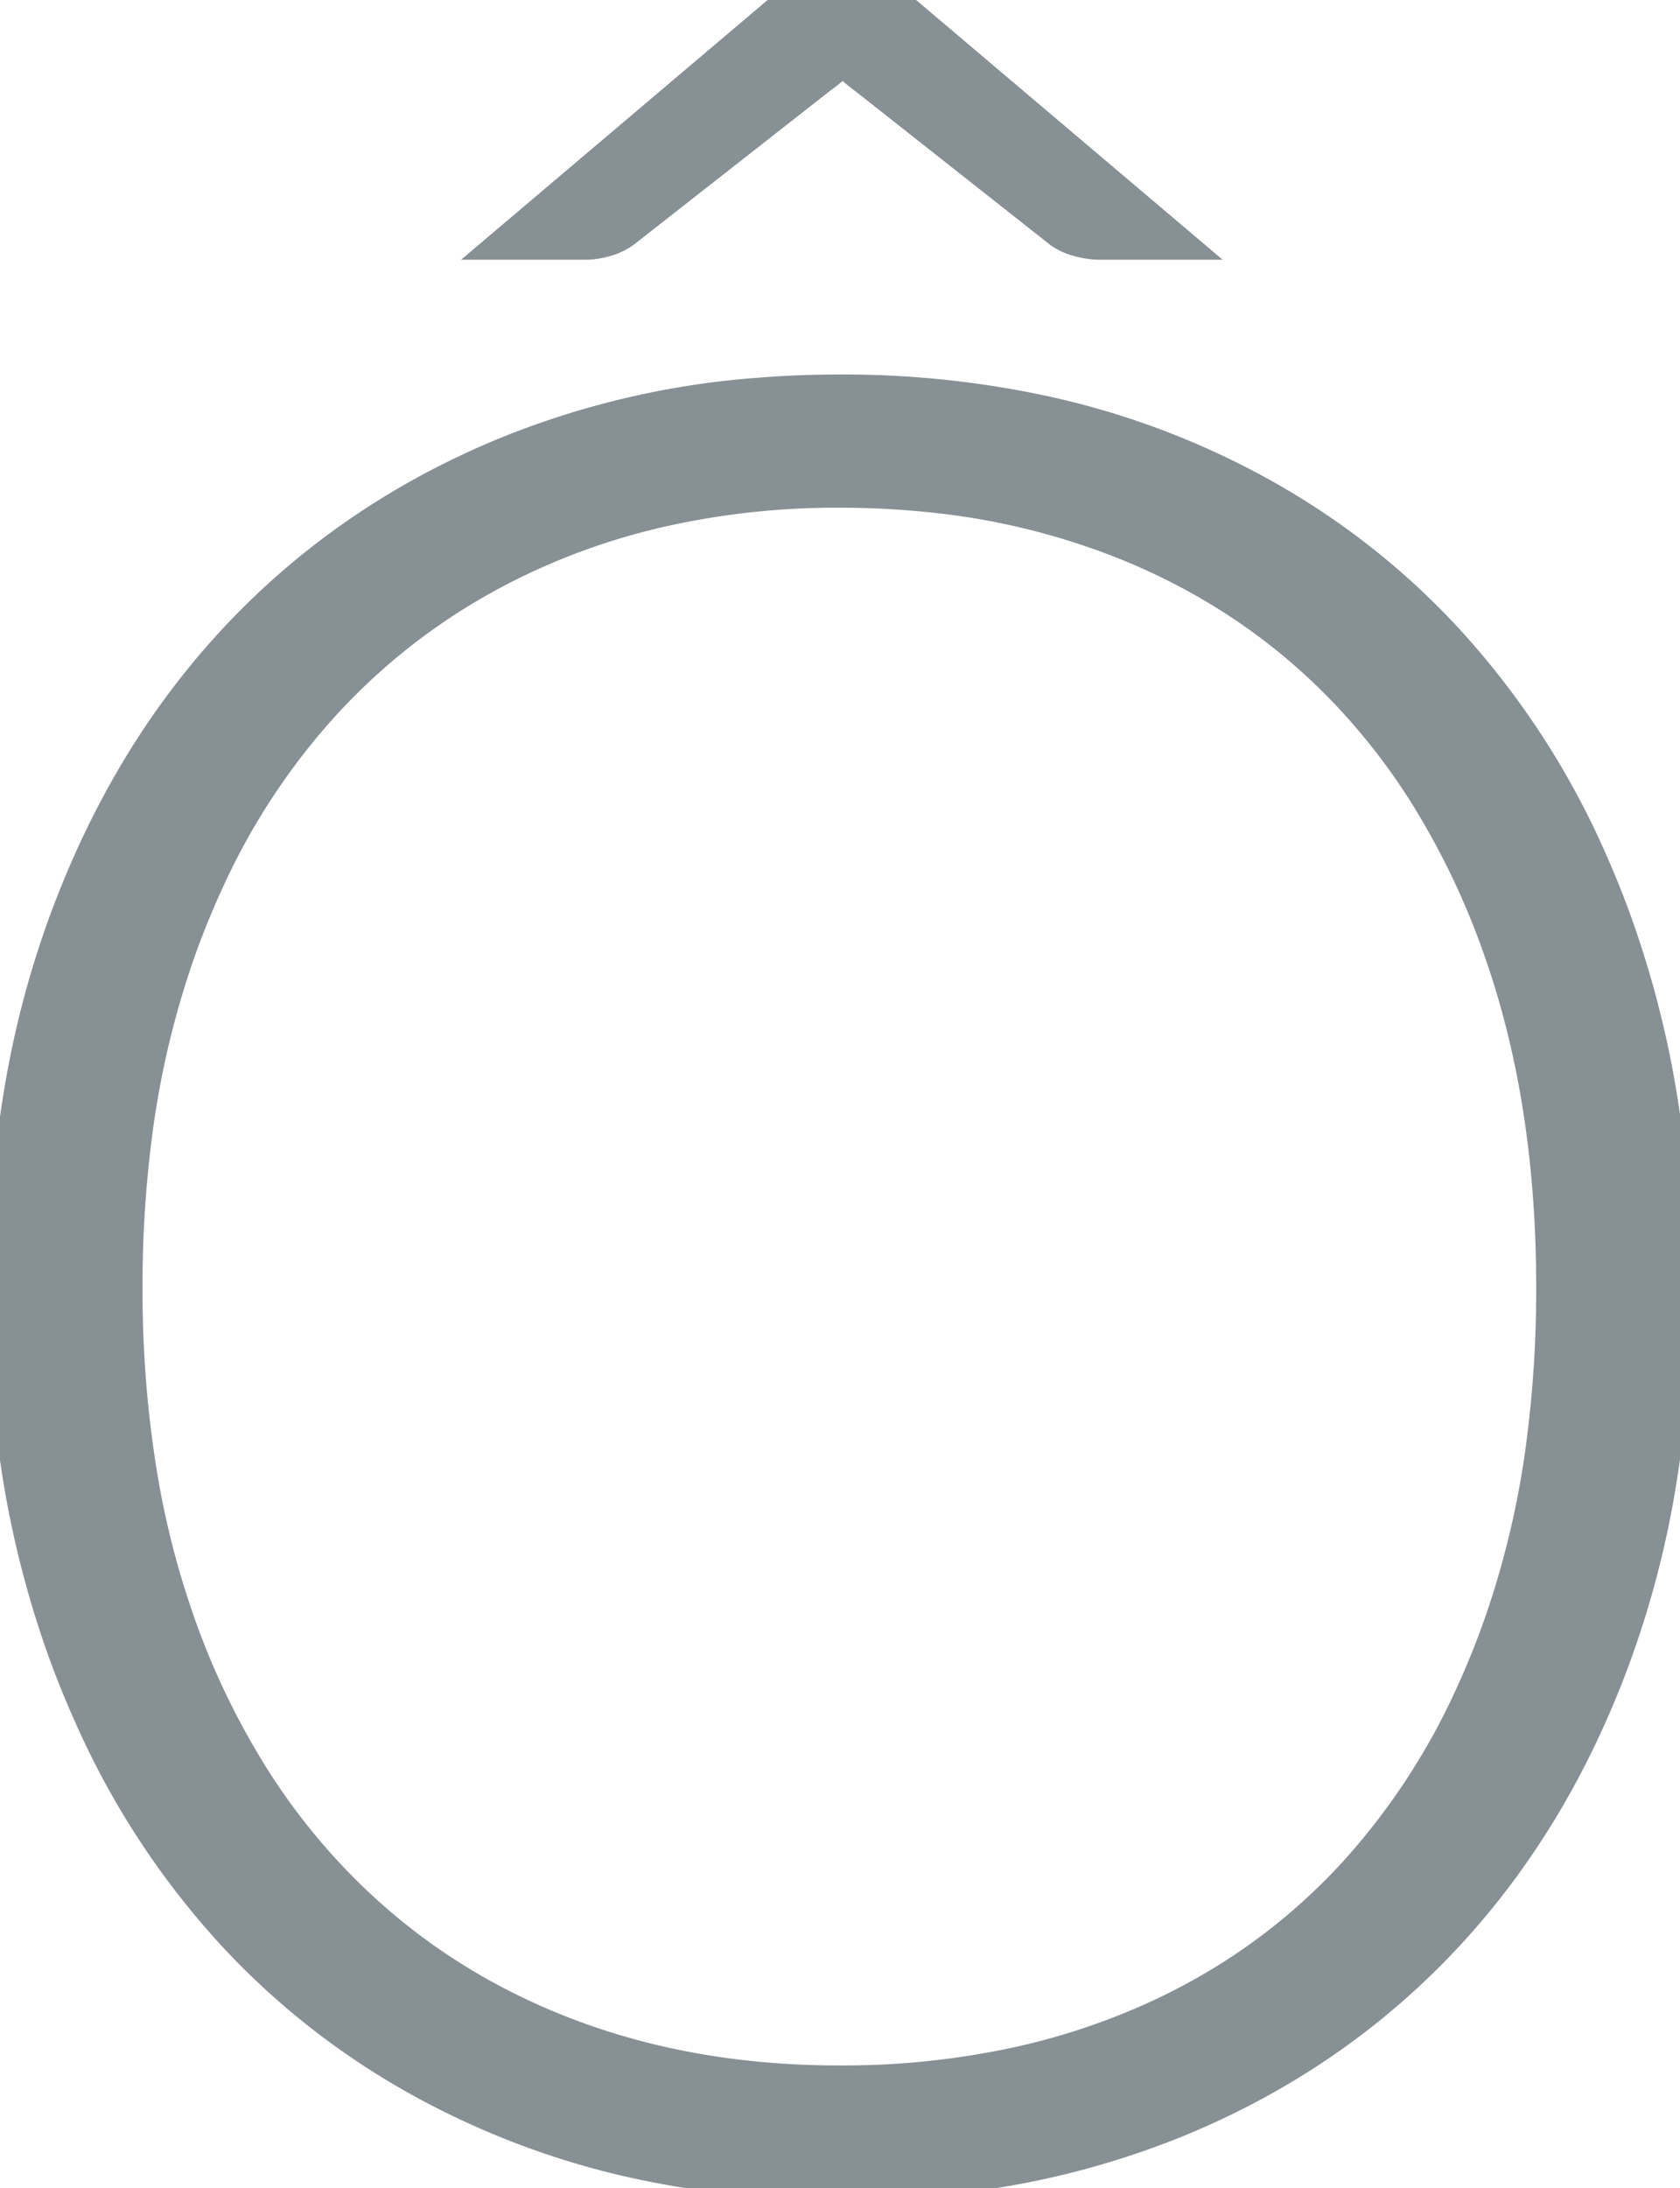 <svg width="67.451" height="87.801" viewBox="0 0 67.451 87.801" xmlns="http://www.w3.org/2000/svg"><g id="svgGroup" stroke-linecap="round" fill-rule="evenodd" font-size="9pt" stroke="#879095" stroke-width="0.25mm" fill="#879095" style="stroke:#879095;stroke-width:0.25mm;fill:#879095"><path d="M 66.697 60.278 A 47.438 47.438 0 0 0 67.45 51.65 A 49.556 49.556 0 0 0 67.161 46.221 A 39.834 39.834 0 0 0 65 36.825 A 38.269 38.269 0 0 0 64.099 34.587 A 32.412 32.412 0 0 0 58.1 25.4 Q 53.65 20.65 47.45 18.075 A 32.292 32.292 0 0 0 42.164 16.402 A 38.354 38.354 0 0 0 33.7 15.5 A 40.454 40.454 0 0 0 30.445 15.629 A 33.714 33.714 0 0 0 20.05 18.1 Q 13.85 20.7 9.4 25.425 Q 4.95 30.15 2.475 36.825 A 38.001 38.001 0 0 0 0.784 42.948 A 46.526 46.526 0 0 0 0 51.65 A 49.529 49.529 0 0 0 0.293 57.107 A 39.51 39.51 0 0 0 2.475 66.525 A 38.363 38.363 0 0 0 3.473 68.96 A 32.347 32.347 0 0 0 9.4 77.925 Q 13.85 82.65 20.05 85.225 A 32.34 32.34 0 0 0 24.876 86.794 A 37.51 37.51 0 0 0 33.7 87.8 A 41.187 41.187 0 0 0 37.841 87.596 A 33.756 33.756 0 0 0 47.45 85.225 Q 53.65 82.65 58.1 77.925 Q 62.55 73.2 65 66.525 A 38.291 38.291 0 0 0 66.697 60.278 Z M 62.15 51.65 Q 62.15 44.25 60.1 38.35 A 31.068 31.068 0 0 0 57.17 32.13 A 26.024 26.024 0 0 0 54.325 28.35 Q 50.6 24.25 45.35 22.075 A 28.647 28.647 0 0 0 37.209 20.072 A 35.024 35.024 0 0 0 33.7 19.9 A 31.714 31.714 0 0 0 26.333 20.729 A 27.194 27.194 0 0 0 22.175 22.075 Q 16.95 24.25 13.175 28.35 A 27.191 27.191 0 0 0 8.548 35.343 A 33.168 33.168 0 0 0 7.325 38.35 A 36.036 36.036 0 0 0 5.593 45.885 A 46.799 46.799 0 0 0 5.25 51.65 A 45.863 45.863 0 0 0 5.769 58.706 A 34.924 34.924 0 0 0 7.325 64.975 A 30.714 30.714 0 0 0 10.389 71.326 A 26.11 26.11 0 0 0 13.175 74.95 Q 16.95 79.05 22.175 81.2 Q 27.4 83.35 33.7 83.35 A 33.003 33.003 0 0 0 40.806 82.612 A 27.635 27.635 0 0 0 45.35 81.2 Q 50.6 79.05 54.325 74.95 A 27.326 27.326 0 0 0 58.893 67.971 A 33.362 33.362 0 0 0 60.1 64.975 A 35.973 35.973 0 0 0 61.786 57.656 A 47.51 47.51 0 0 0 62.15 51.65 Z M 36.05 0 L 47.8 9.95 L 44.15 9.95 Q 43.757 9.95 43.29 9.829 A 4.723 4.723 0 0 1 43.275 9.825 Q 42.8 9.7 42.45 9.45 L 34.65 3.3 Q 34.251 3.001 34.101 2.851 L 33.85 2.6 A 2.988 2.988 0 0 1 33.781 2.667 Q 33.698 2.744 33.583 2.843 A 9.494 9.494 0 0 1 33.575 2.85 A 4.891 4.891 0 0 1 33.474 2.934 Q 33.309 3.068 33.03 3.278 A 32.659 32.659 0 0 1 33 3.3 L 25.15 9.45 A 2.475 2.475 0 0 1 24.489 9.783 A 2.874 2.874 0 0 1 24.35 9.825 A 3.537 3.537 0 0 1 23.867 9.925 A 2.801 2.801 0 0 1 23.5 9.95 L 19.8 9.95 L 31.55 0 L 36.05 0 Z" vector-effect="non-scaling-stroke"/></g></svg>